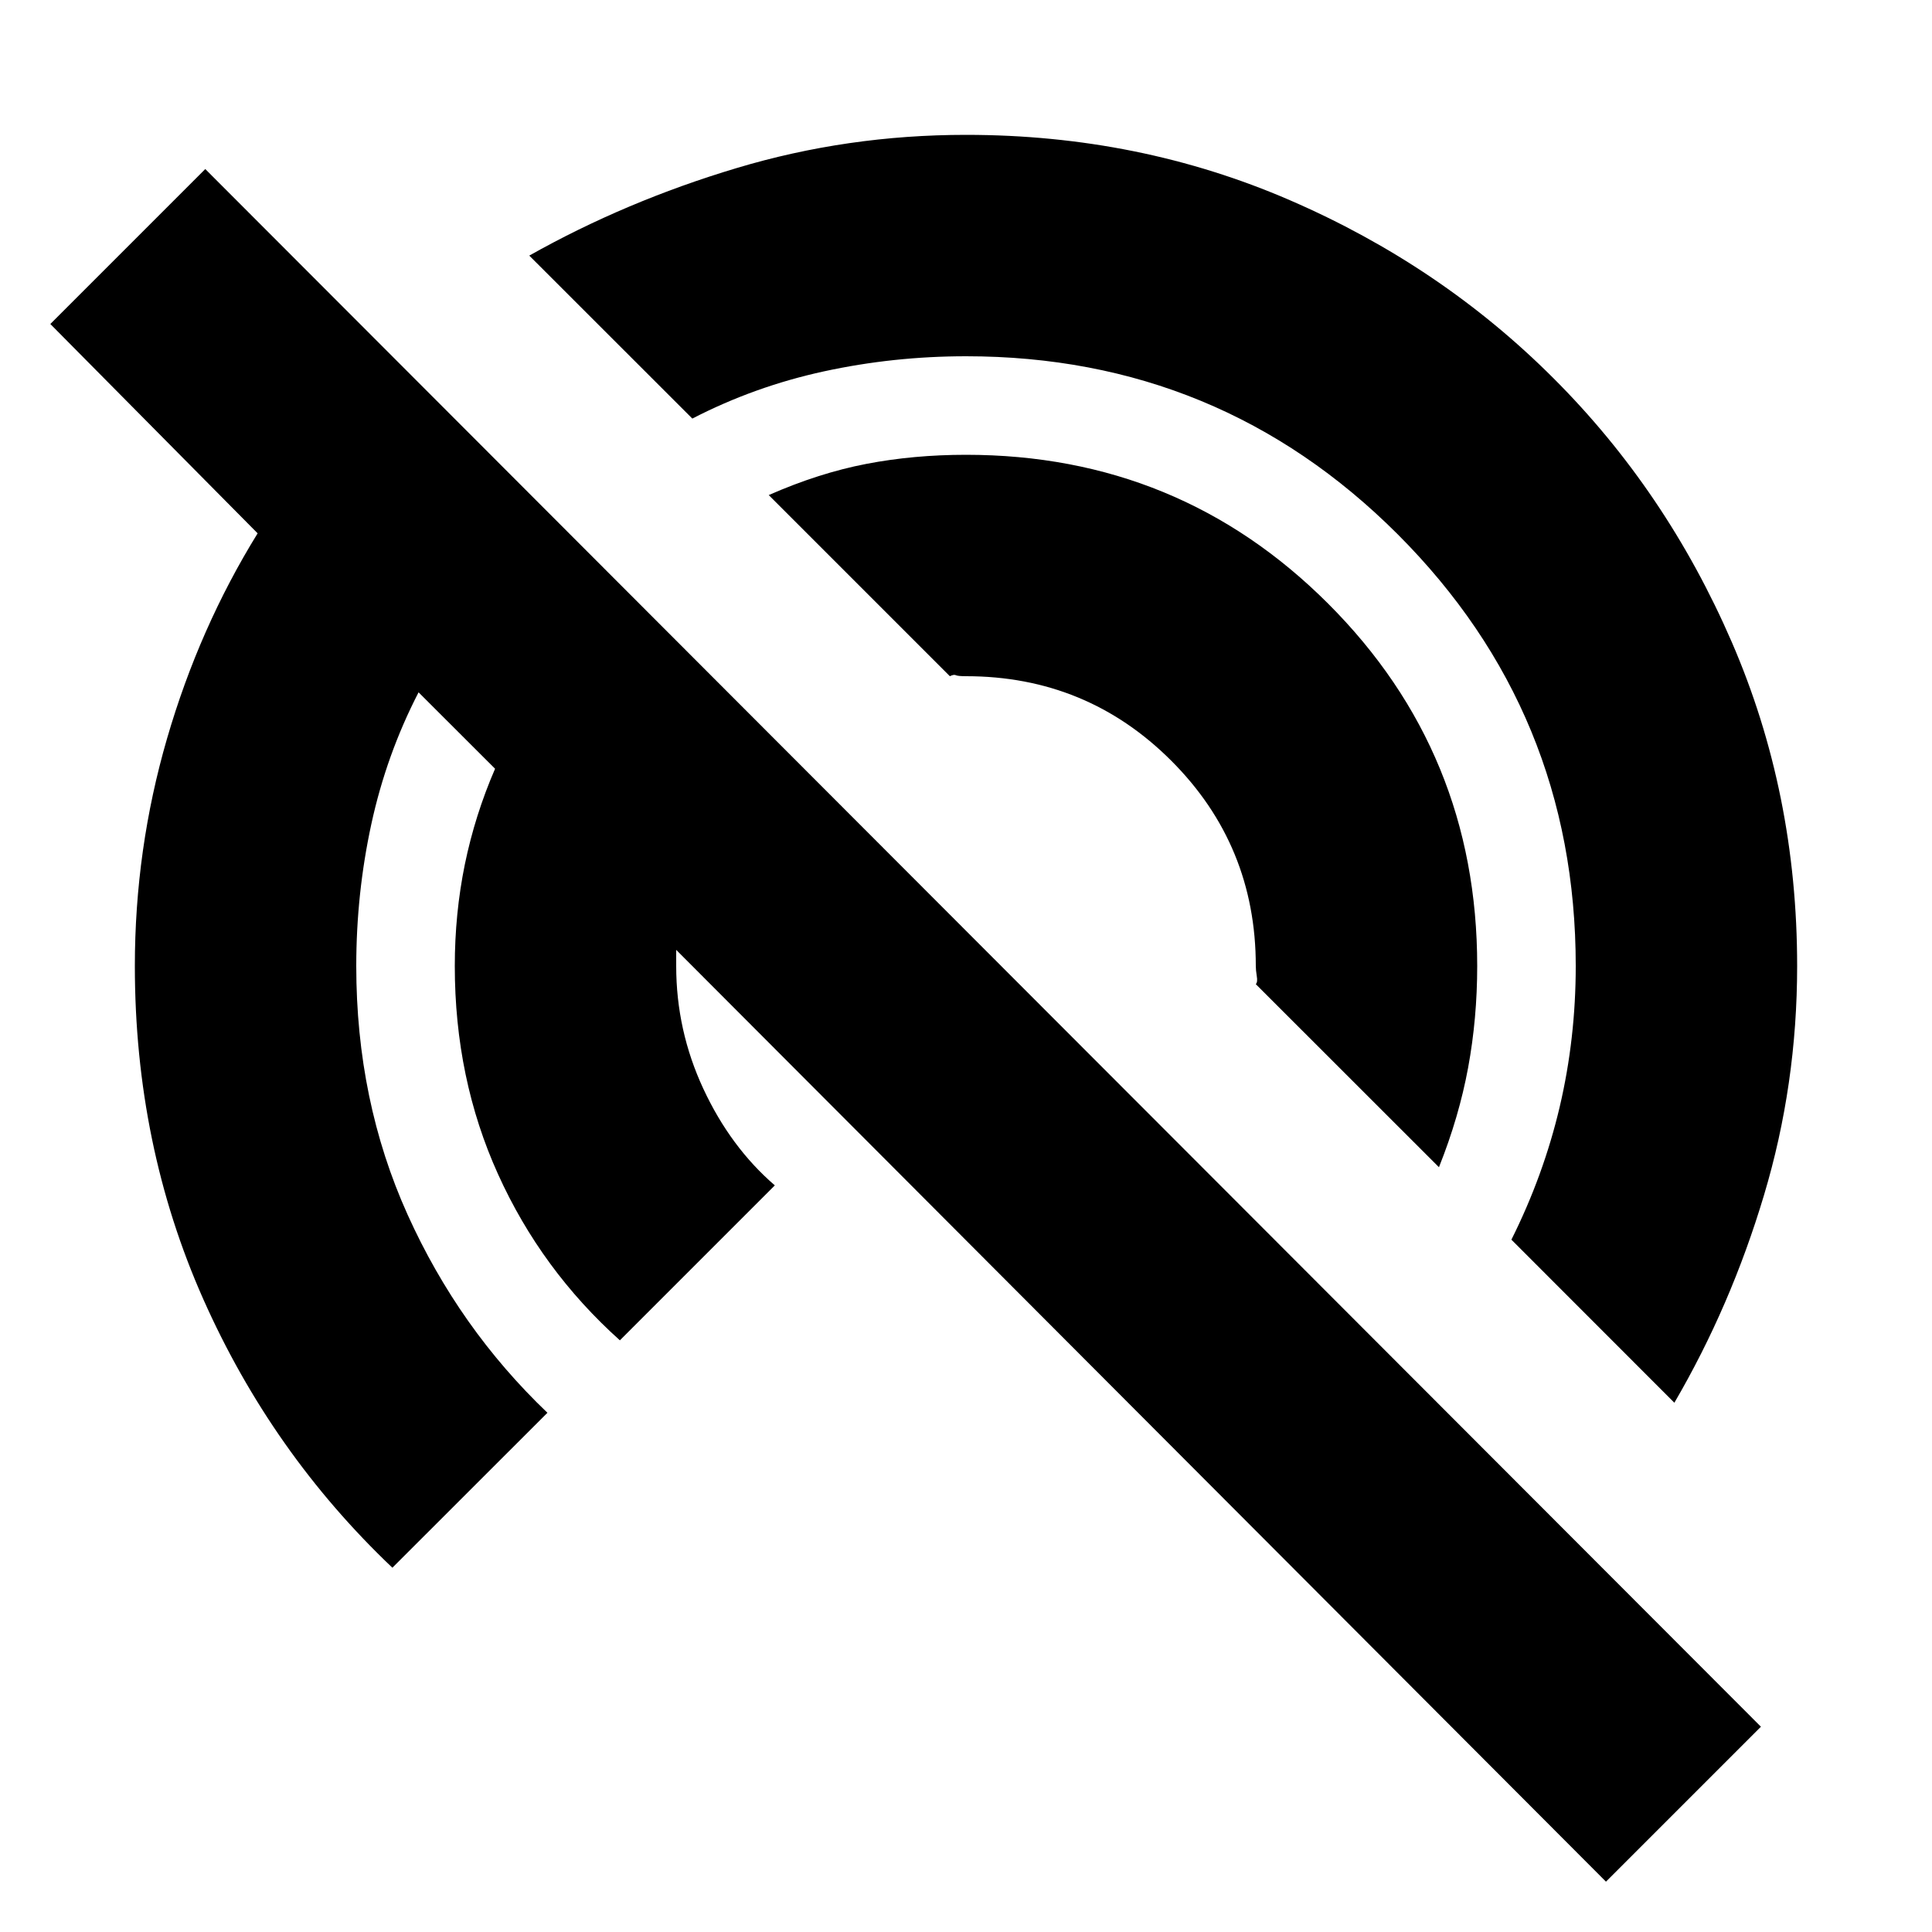 <svg xmlns="http://www.w3.org/2000/svg" height="20" width="20"><path d="M17.333 14.521 15.646 12.833Q15.979 12.167 16.146 11.458Q16.312 10.75 16.312 10Q16.312 7.375 14.469 5.531Q12.625 3.688 10 3.688Q9.25 3.688 8.531 3.844Q7.812 4 7.167 4.333L5.479 2.646Q6.479 2.083 7.625 1.74Q8.771 1.396 10 1.396Q11.792 1.396 13.354 2.073Q14.917 2.75 16.083 3.917Q17.25 5.083 17.927 6.646Q18.604 8.208 18.604 10Q18.604 11.229 18.26 12.375Q17.917 13.521 17.333 14.521ZM16.625 19.479 7 9.833Q7 9.875 7 9.917Q7 9.958 7 10Q7 10.667 7.281 11.271Q7.562 11.875 8.021 12.271L6.417 13.875Q5.604 13.146 5.156 12.156Q4.708 11.167 4.708 10Q4.708 9.458 4.812 8.948Q4.917 8.438 5.125 7.958L4.333 7.167Q4 7.812 3.844 8.531Q3.688 9.25 3.688 10Q3.688 11.396 4.219 12.573Q4.75 13.75 5.667 14.625L4.062 16.229Q2.812 15.042 2.104 13.448Q1.396 11.854 1.396 10Q1.396 8.792 1.729 7.646Q2.062 6.5 2.667 5.521L0.521 3.354L2.125 1.75L18.229 17.875ZM14.896 12.083 13 10.188Q13.021 10.167 13.01 10.104Q13 10.042 13 10Q13 8.75 12.125 7.875Q11.25 7 10 7Q9.917 7 9.896 6.99Q9.875 6.979 9.833 7L7.958 5.125Q8.479 4.896 8.969 4.802Q9.458 4.708 10 4.708Q12.208 4.708 13.75 6.25Q15.292 7.792 15.292 10Q15.292 10.542 15.198 11.052Q15.104 11.562 14.896 12.083Z"/></svg>